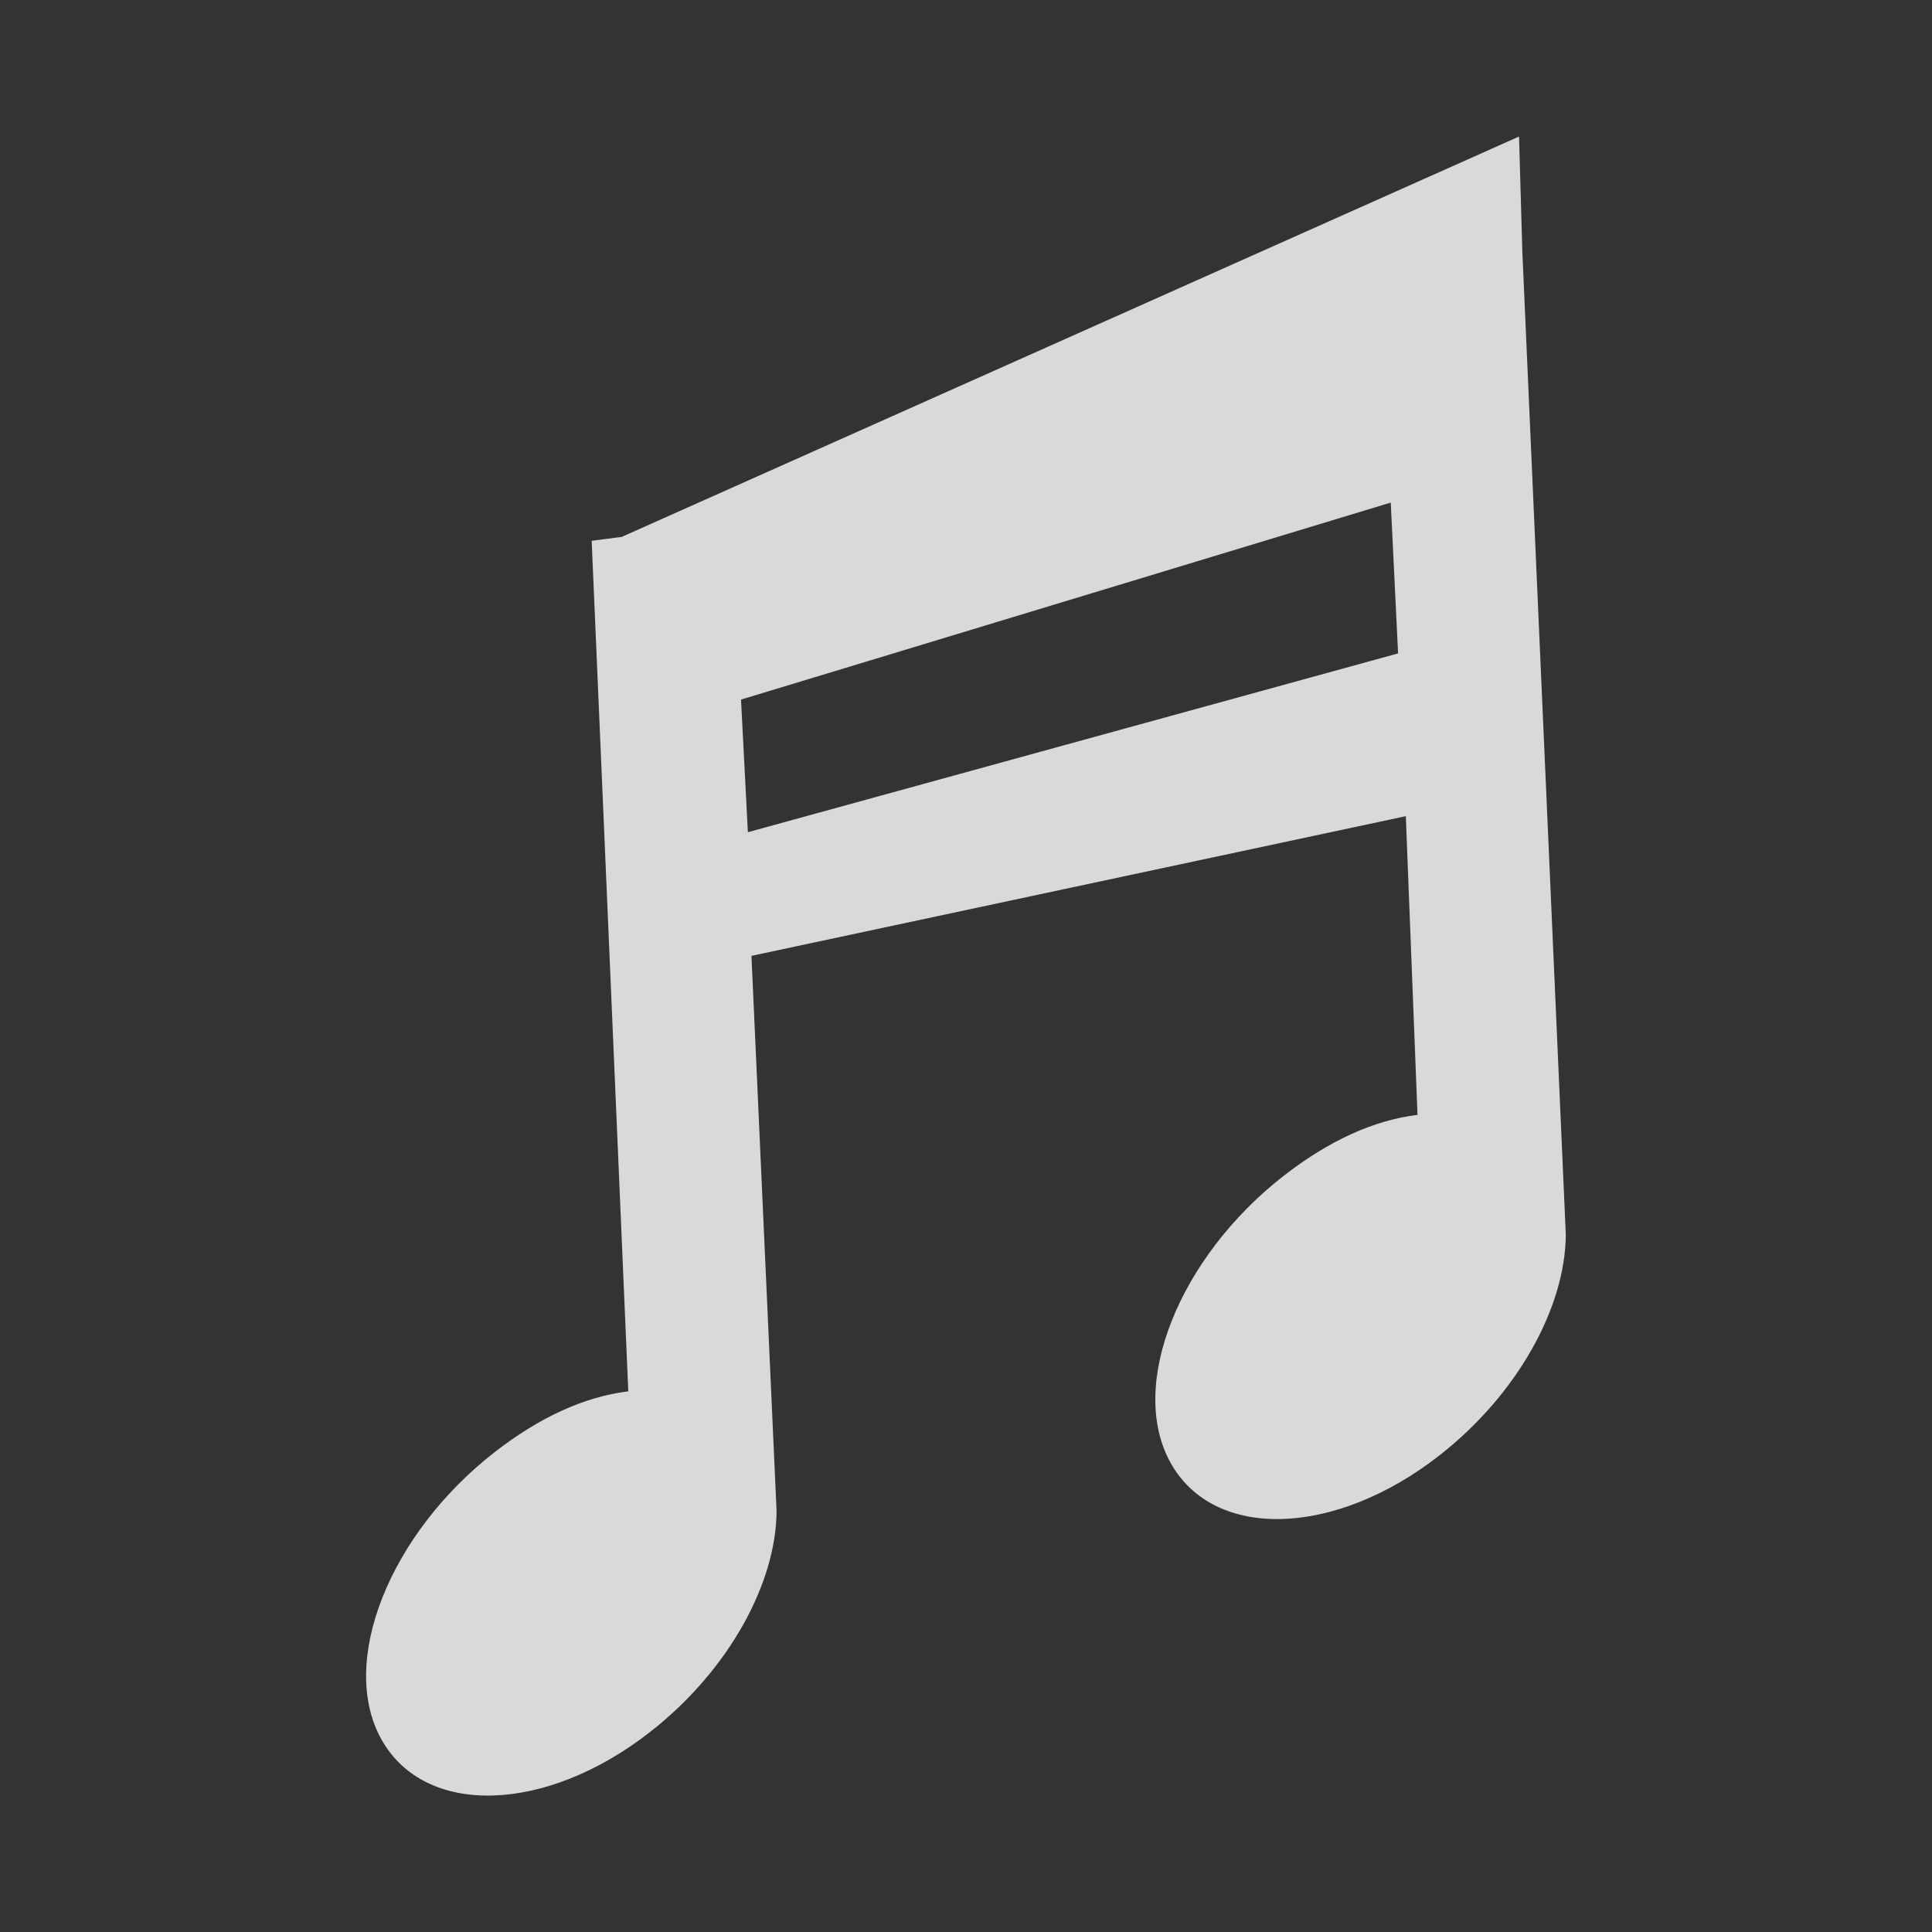 <?xml version="1.0" encoding="UTF-8" standalone="no"?>
<!-- Created with Inkscape (http://www.inkscape.org/) -->

<svg
   xmlns:osb="http://www.openswatchbook.org/uri/2009/osb"
   xmlns:dc="http://purl.org/dc/elements/1.1/"
   xmlns:cc="http://creativecommons.org/ns#"
   xmlns:rdf="http://www.w3.org/1999/02/22-rdf-syntax-ns#"
   xmlns:svg="http://www.w3.org/2000/svg"
   xmlns="http://www.w3.org/2000/svg"
   xmlns:xlink="http://www.w3.org/1999/xlink"
   xmlns:sodipodi="http://sodipodi.sourceforge.net/DTD/sodipodi-0.dtd"
   xmlns:inkscape="http://www.inkscape.org/namespaces/inkscape"
   width="20"
   height="20"
   id="svg2"
   version="1.1"
   inkscape:version="0.48.3.1 r9886"
   sodipodi:docname="music_on.svg">
  <rect width="100%" height="100%" fill="#333333" stroke="none"/>
  <defs
     id="defs4">
    <linearGradient
       id="linearGradient3854"
       osb:paint="solid">
      <stop
         style="stop-color:#ffffff;stop-opacity:1;"
         offset="0"
         id="stop3856" />
    </linearGradient>
    <linearGradient
       id="linearGradient3848"
       osb:paint="solid">
      <stop
         style="stop-color:#000000;stop-opacity:1;"
         offset="0"
         id="stop3850" />
    </linearGradient>
    <linearGradient
       id="linearGradient3755"
       osb:paint="solid">
      <stop
         style="stop-color:#ffffff;stop-opacity:1;"
         offset="0"
         id="stop3757" />
    </linearGradient>
    <linearGradient
       inkscape:collect="always"
       xlink:href="#linearGradient3854"
       id="linearGradient3885"
       gradientUnits="userSpaceOnUse"
       gradientTransform="translate(0.281,-0.548)"
       x1="1.727"
       y1="1042.362"
       x2="18.273"
       y2="1042.362" />
  </defs>
  <sodipodi:namedview
     id="base"
     pagecolor="#ffffff"
     bordercolor="#666666"
     borderopacity="1.0"
     inkscape:pageopacity="0.0"
     inkscape:pageshadow="2"
     inkscape:zoom="5.6568543"
     inkscape:cx="-6.853378"
     inkscape:cy="12.936877"
     inkscape:document-units="px"
     inkscape:current-layer="layer1"
     showgrid="false"
     inkscape:window-width="1022"
     inkscape:window-height="578"
     inkscape:window-x="0"
     inkscape:window-y="20"
     inkscape:window-maximized="0" />
  <g
     inkscape:label="Ebene 1"
     inkscape:groupmode="layer"
     id="layer1"
     transform="translate(0,-1032.362)">
    <g
       id="g3907"
       style="fill:#ffffff;opacity:0.9">
      <g
         id="g3903"
         style="fill:#ffffff">
        <path
           style="opacity:0.9;fill:#ffffff;fill-opacity:1;fill-rule:nonzero;stroke:none"
           d="m 15.726,1033.775 -9.29,4.145 -0.311,0.04 0.379,8.805 c -0.454,0.056 -0.917,0.266 -1.389,0.634 -1.079,0.842 -1.616,2.169 -1.165,2.972 0.452,0.804 1.701,0.764 2.78,-0.08 0.809,-0.632 1.306,-1.535 1.309,-2.289 l -0.26,-5.745 6.774,-1.446 0.121,3.092 c -0.454,0.056 -0.917,0.266 -1.389,0.634 -1.079,0.842 -1.616,2.169 -1.165,2.972 0.452,0.804 1.701,0.763 2.78,-0.08 0.809,-0.632 1.306,-1.535 1.309,-2.289 l -0.45,-10.179 -0.034,-1.187 z m -1.329,3.79 0.076,1.561 -6.731,1.851 -0.071,-1.373 6.725,-2.039 z"
           id="path3094"
           inkscape:connector-curvature="0" />
      </g>
    </g>
  </g>
</svg>
